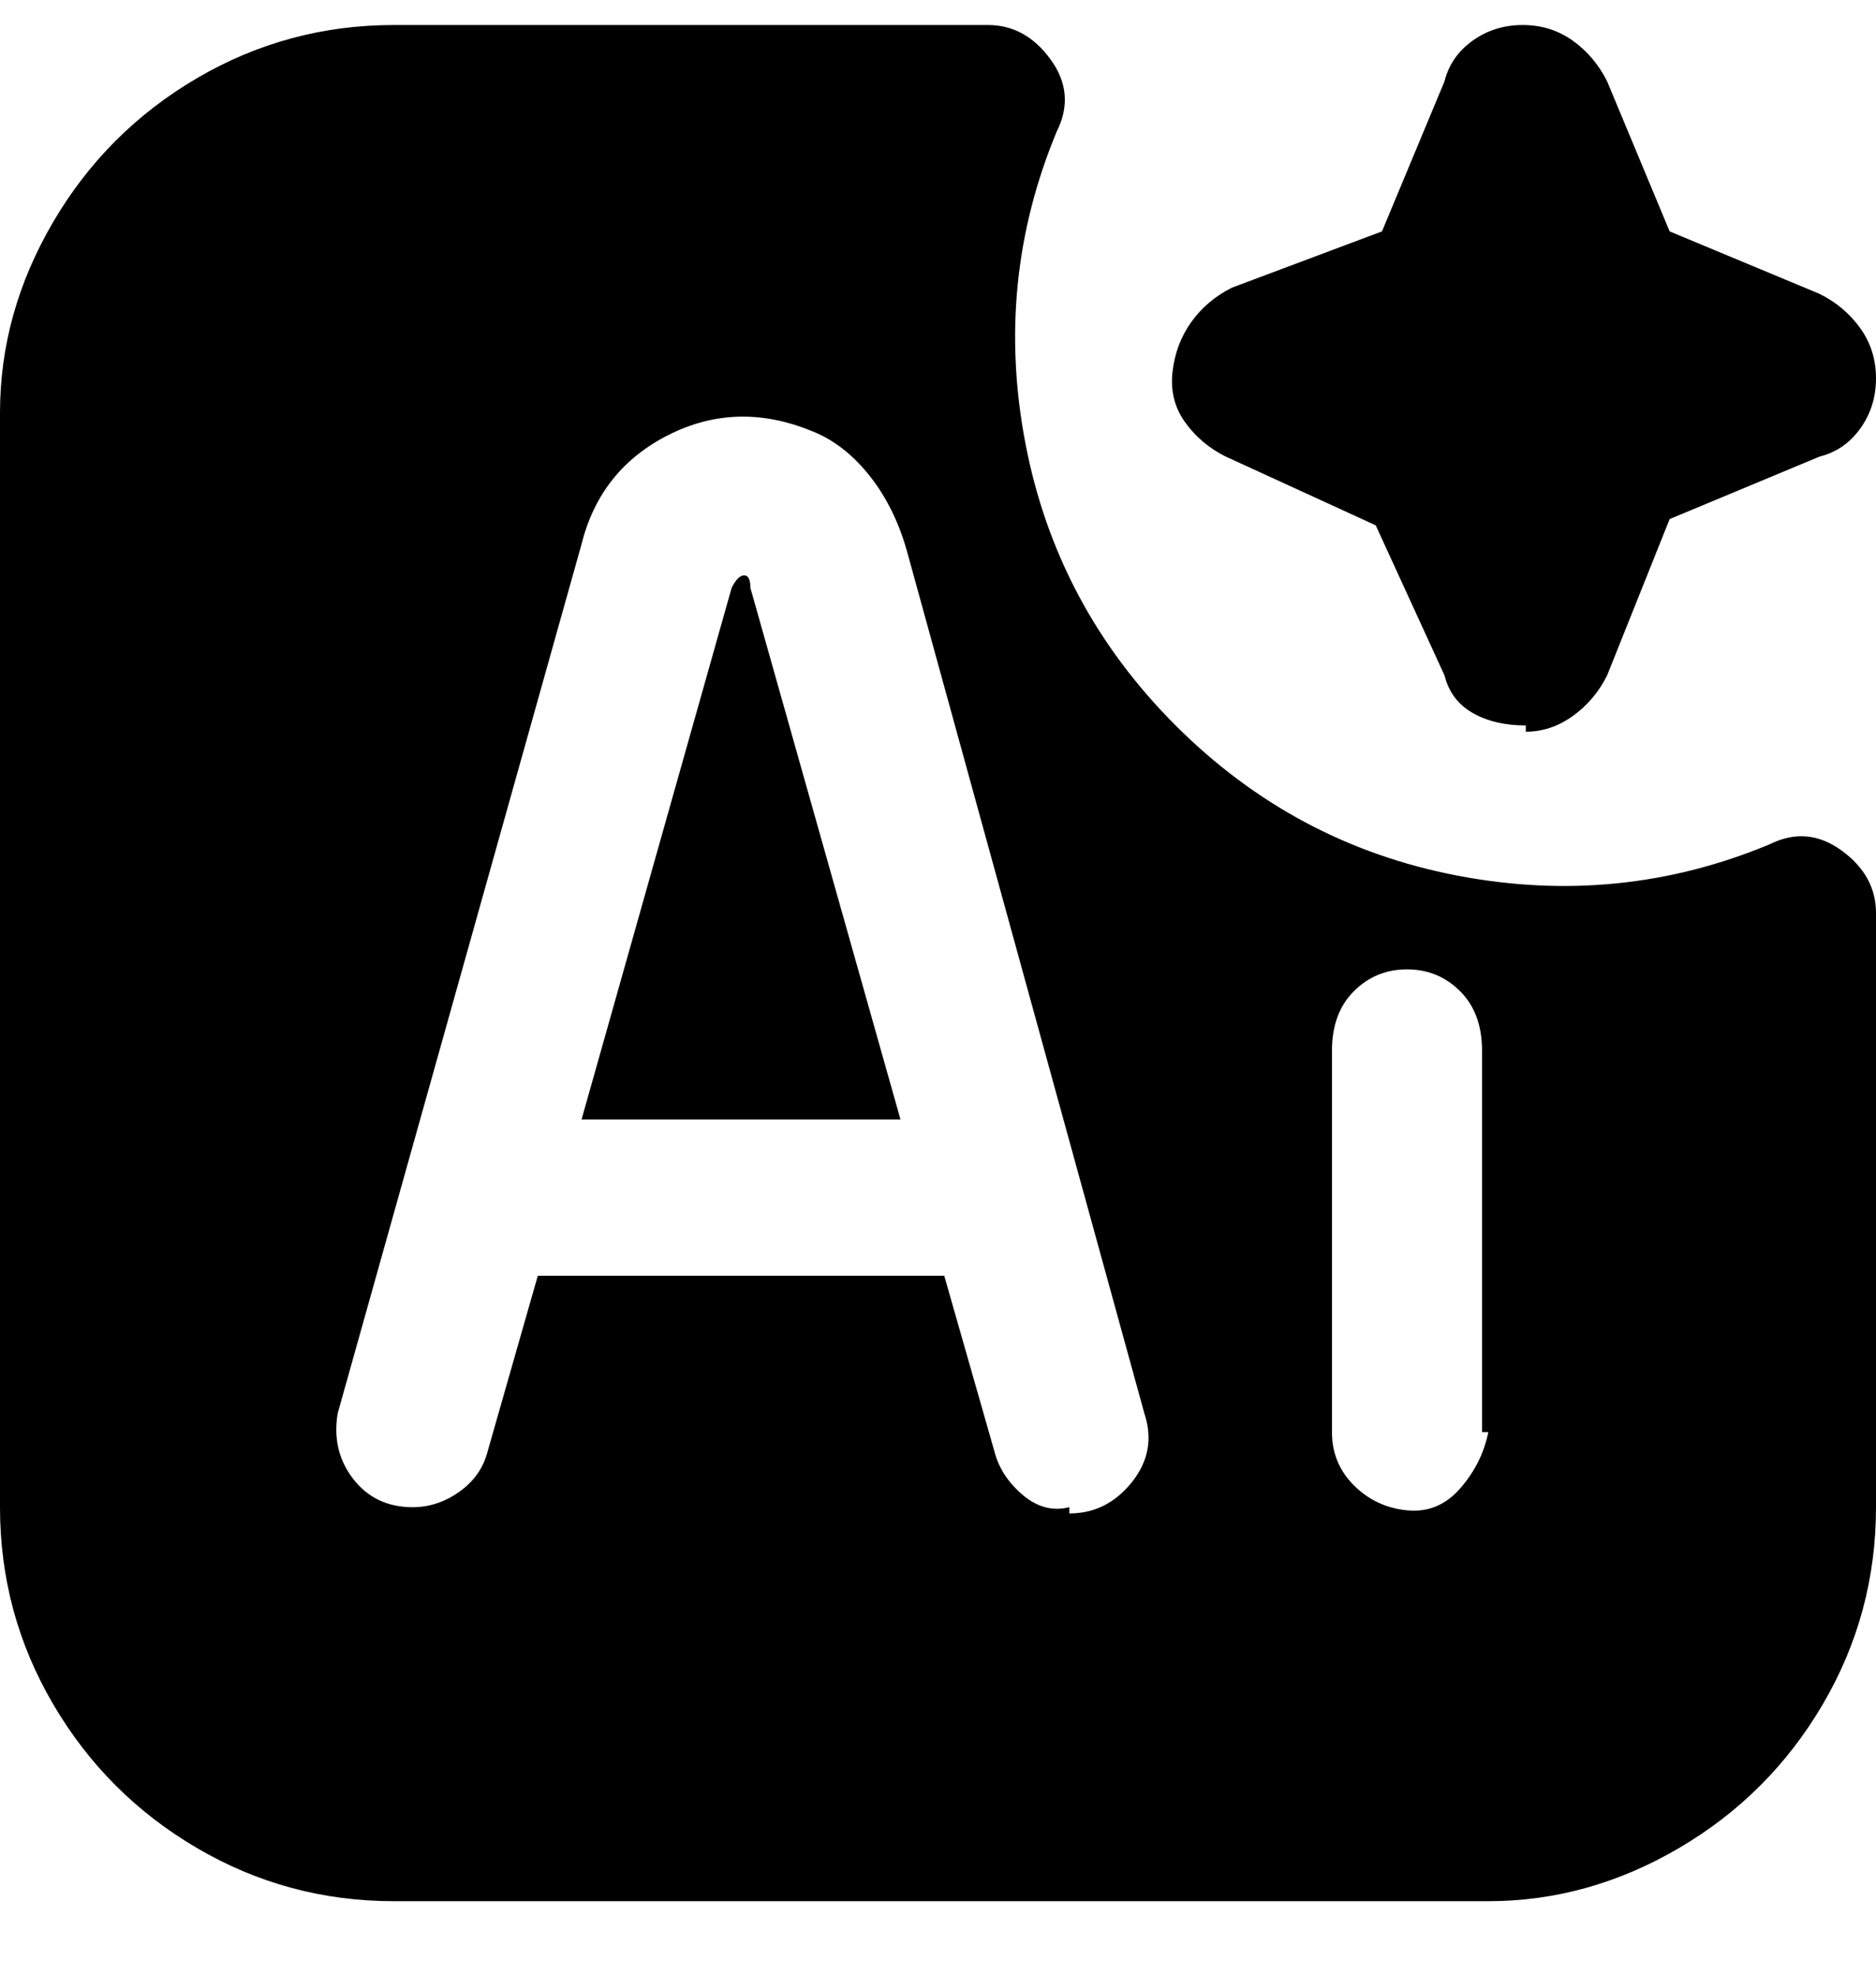 <svg viewBox="0 0 300 316" xmlns="http://www.w3.org/2000/svg"><path d="M244 116q-5 0-8.5-2t-4.5-6l-11-24-24-11q-4-2-6.5-5.5t-2-8q.5-4.5 3-8T197 46l24-9 10-24q1-4 4.5-6.5t8-2.5q4.5 0 8 2.5T257 13l10 24 24 10q4 2 6.5 5.5t2.5 8q0 4.5-2.5 8T291 73l-24 10-10 25q-2 4-5.5 6.5T244 117v-1zm39 19q-24 10-50 5t-45-24q-19-19-24-45t5-50q3-6-1-11.5T158 4H63q-17 0-31.5 8.5t-23 23Q0 50 0 66v175q0 17 8.5 31.5t23 23Q46 304 63 304h175q16 0 30.5-8.5t23-23Q300 258 300 241v-95q0-6-5.5-10t-11.5-1zM171 241q-4 1-7.5-2t-4.5-7l-8-28H86l-8 28q-1 4-4.5 6.5T66 241q-6 0-9.5-4.5T54 226L93 87q3-12 14-17.5t23-.5q5 2 9 7t6 12l38 138q2 6-2 11t-10 5v-1zm67-12q-1 5-4.5 9t-8.5 3.5q-5-.5-8.5-4T213 229v-61q0-6 3.5-9.5t8.5-3.5q5 0 8.5 3.5t3.5 9.5v61h1zM117 94l-24 85h51l-24-85q0-2-1-2t-2 2z"/></svg>